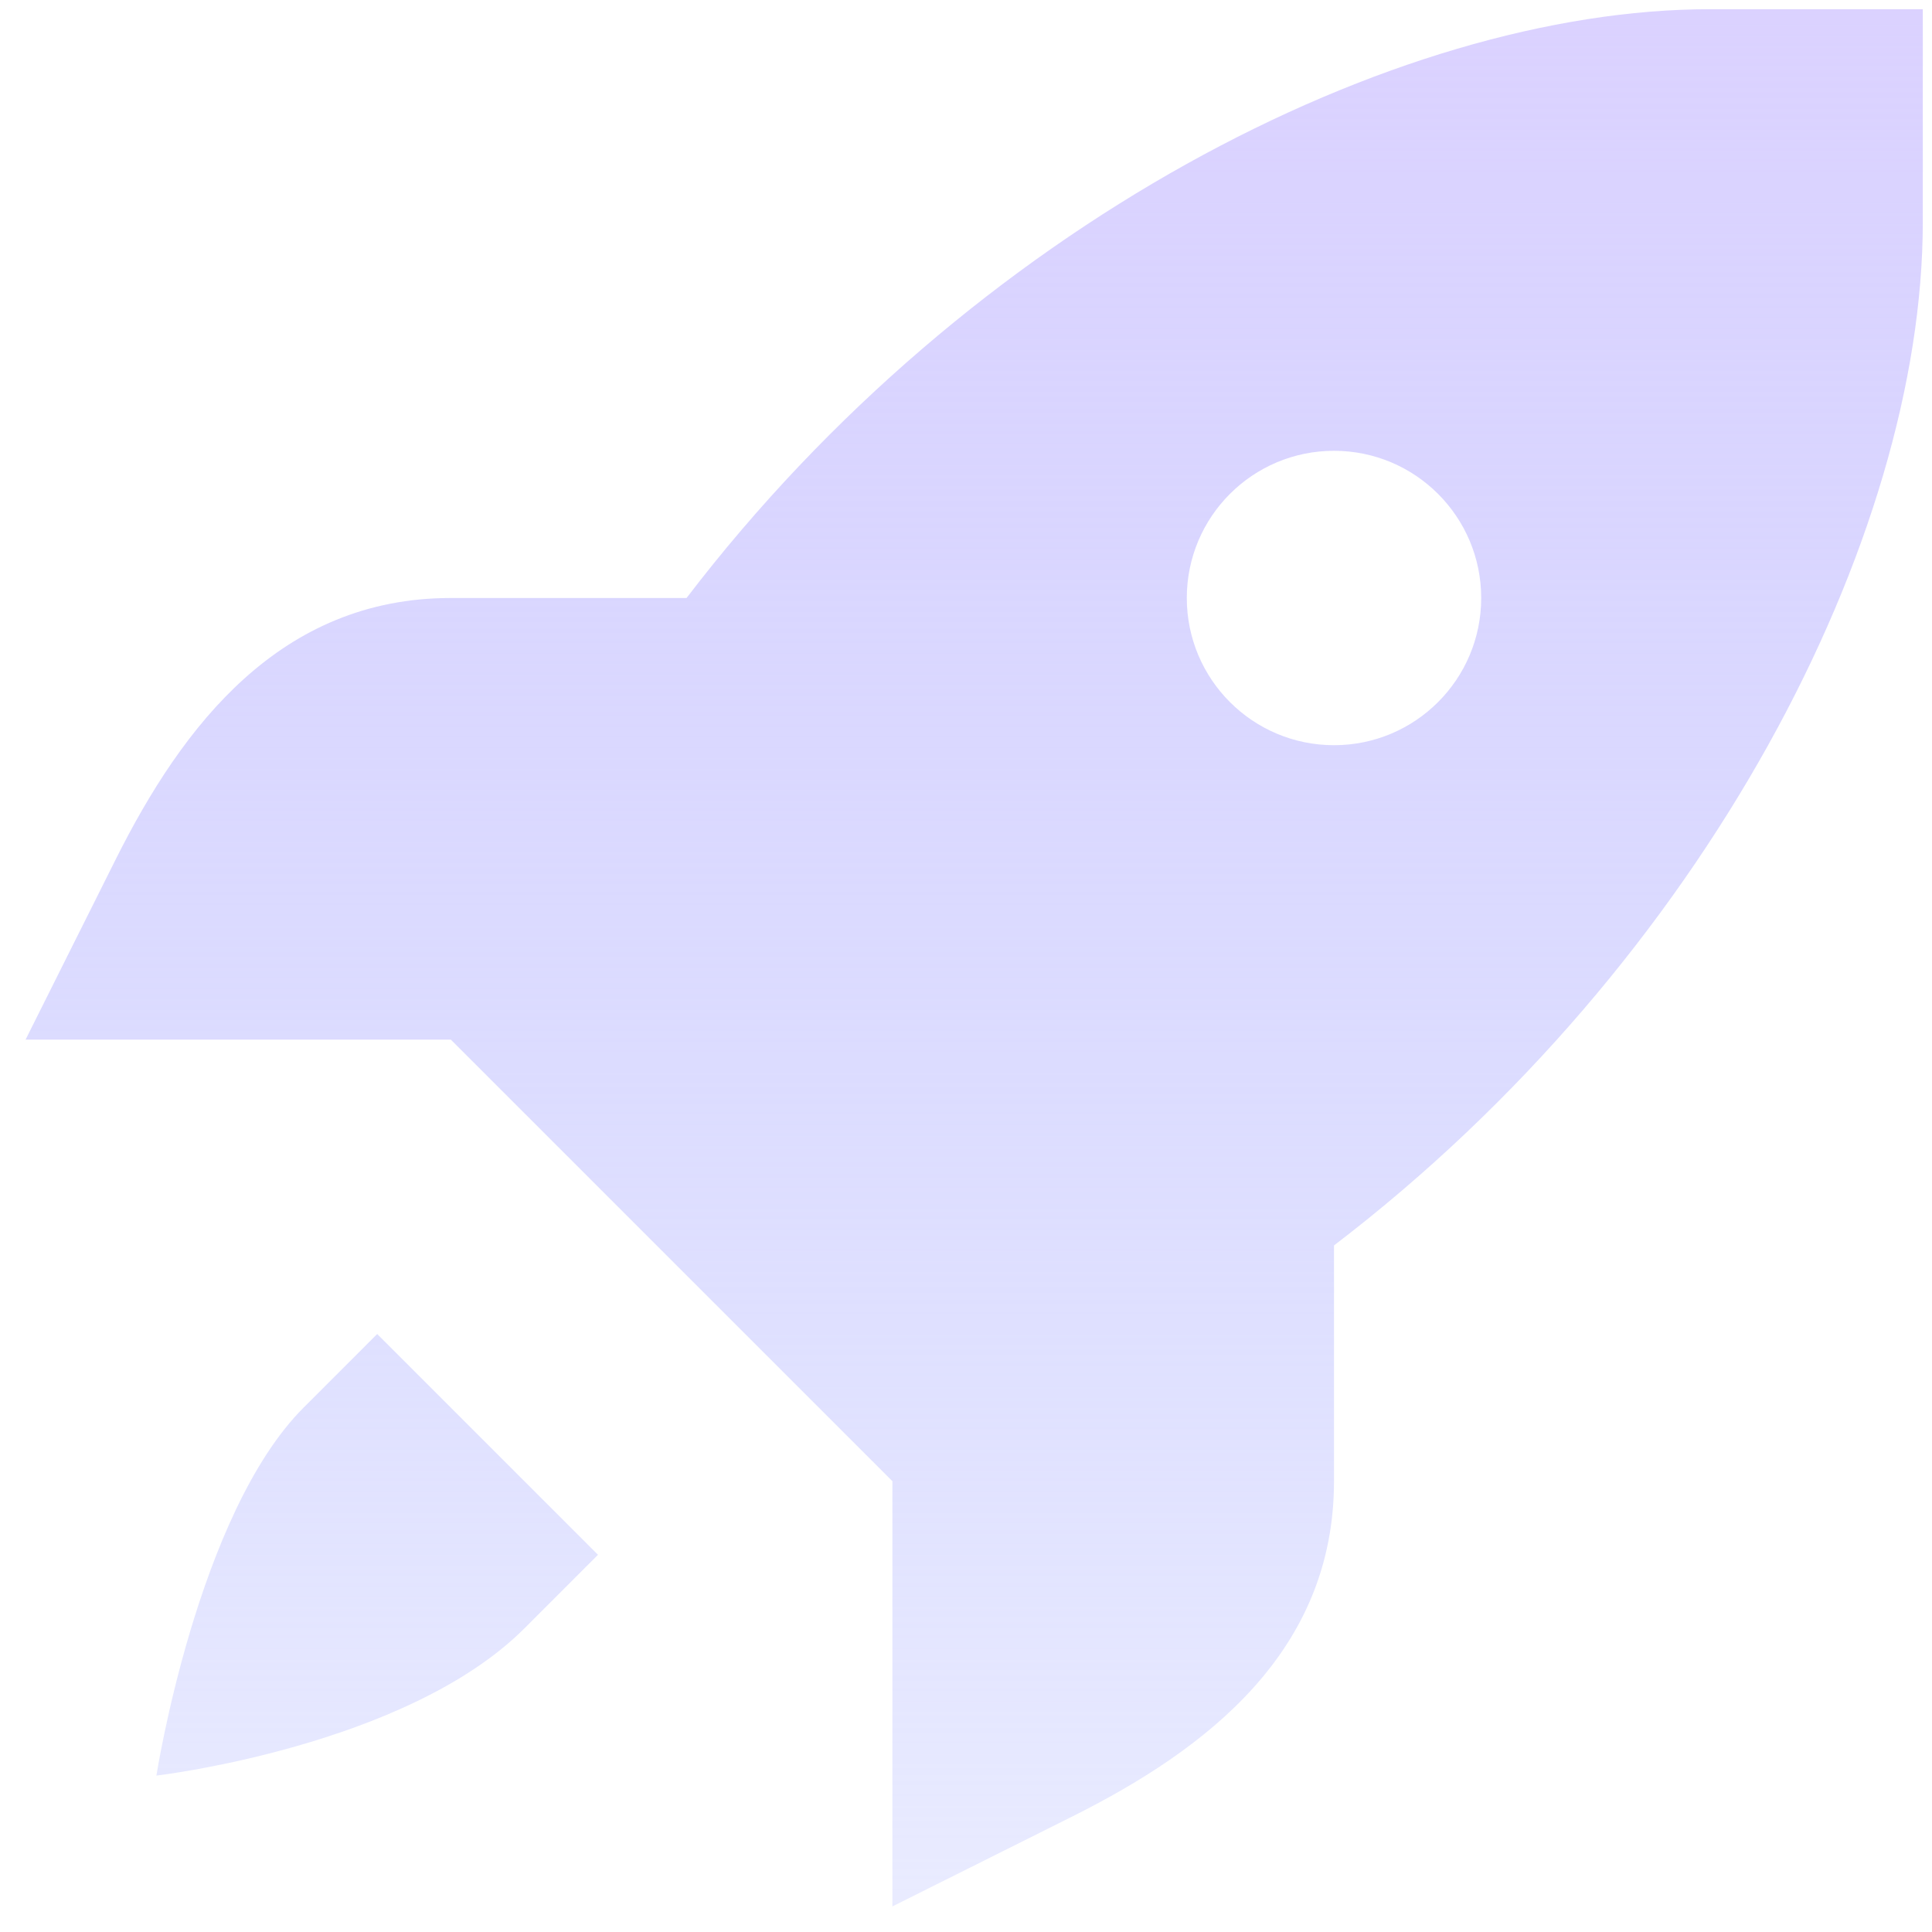 <svg width="42" height="42" viewBox="0 0 42 42" fill="none" xmlns="http://www.w3.org/2000/svg">
<path d="M37.175 0.2C30.314 0.2 21.108 4.907 14.925 13H9.8C6.097 13 3.974 15.764 2.513 18.687L0.556 22.6H5.175H9.8L14.6 27.4L19.4 32.2V36.825V41.444L23.313 39.488C26.236 38.026 29 35.903 29 32.2V27.075C37.093 20.892 41.8 11.686 41.8 4.825V0.2H37.175ZM29 9.8C30.767 9.8 32.2 11.233 32.2 13C32.2 14.767 30.767 16.2 29 16.2C27.233 16.2 25.8 14.767 25.8 13C25.8 11.233 27.233 9.8 29 9.8ZM8.2 29L6.6 30.6C4.289 32.911 3.4 38.6 3.4 38.6C3.4 38.6 8.834 37.966 11.4 35.4L13 33.8L8.2 29Z" fill="url(#paint0_linear_39_6963)"/>
<defs>
<linearGradient id="paint0_linear_39_6963" x1="21.178" y1="0.2" x2="21.178" y2="41.444" gradientUnits="userSpaceOnUse">
<stop stop-color="#DBD2FF"/>
<stop offset="1" stop-color="#B4BBFF" stop-opacity="0.29"/>
</linearGradient>
</defs>
</svg>

